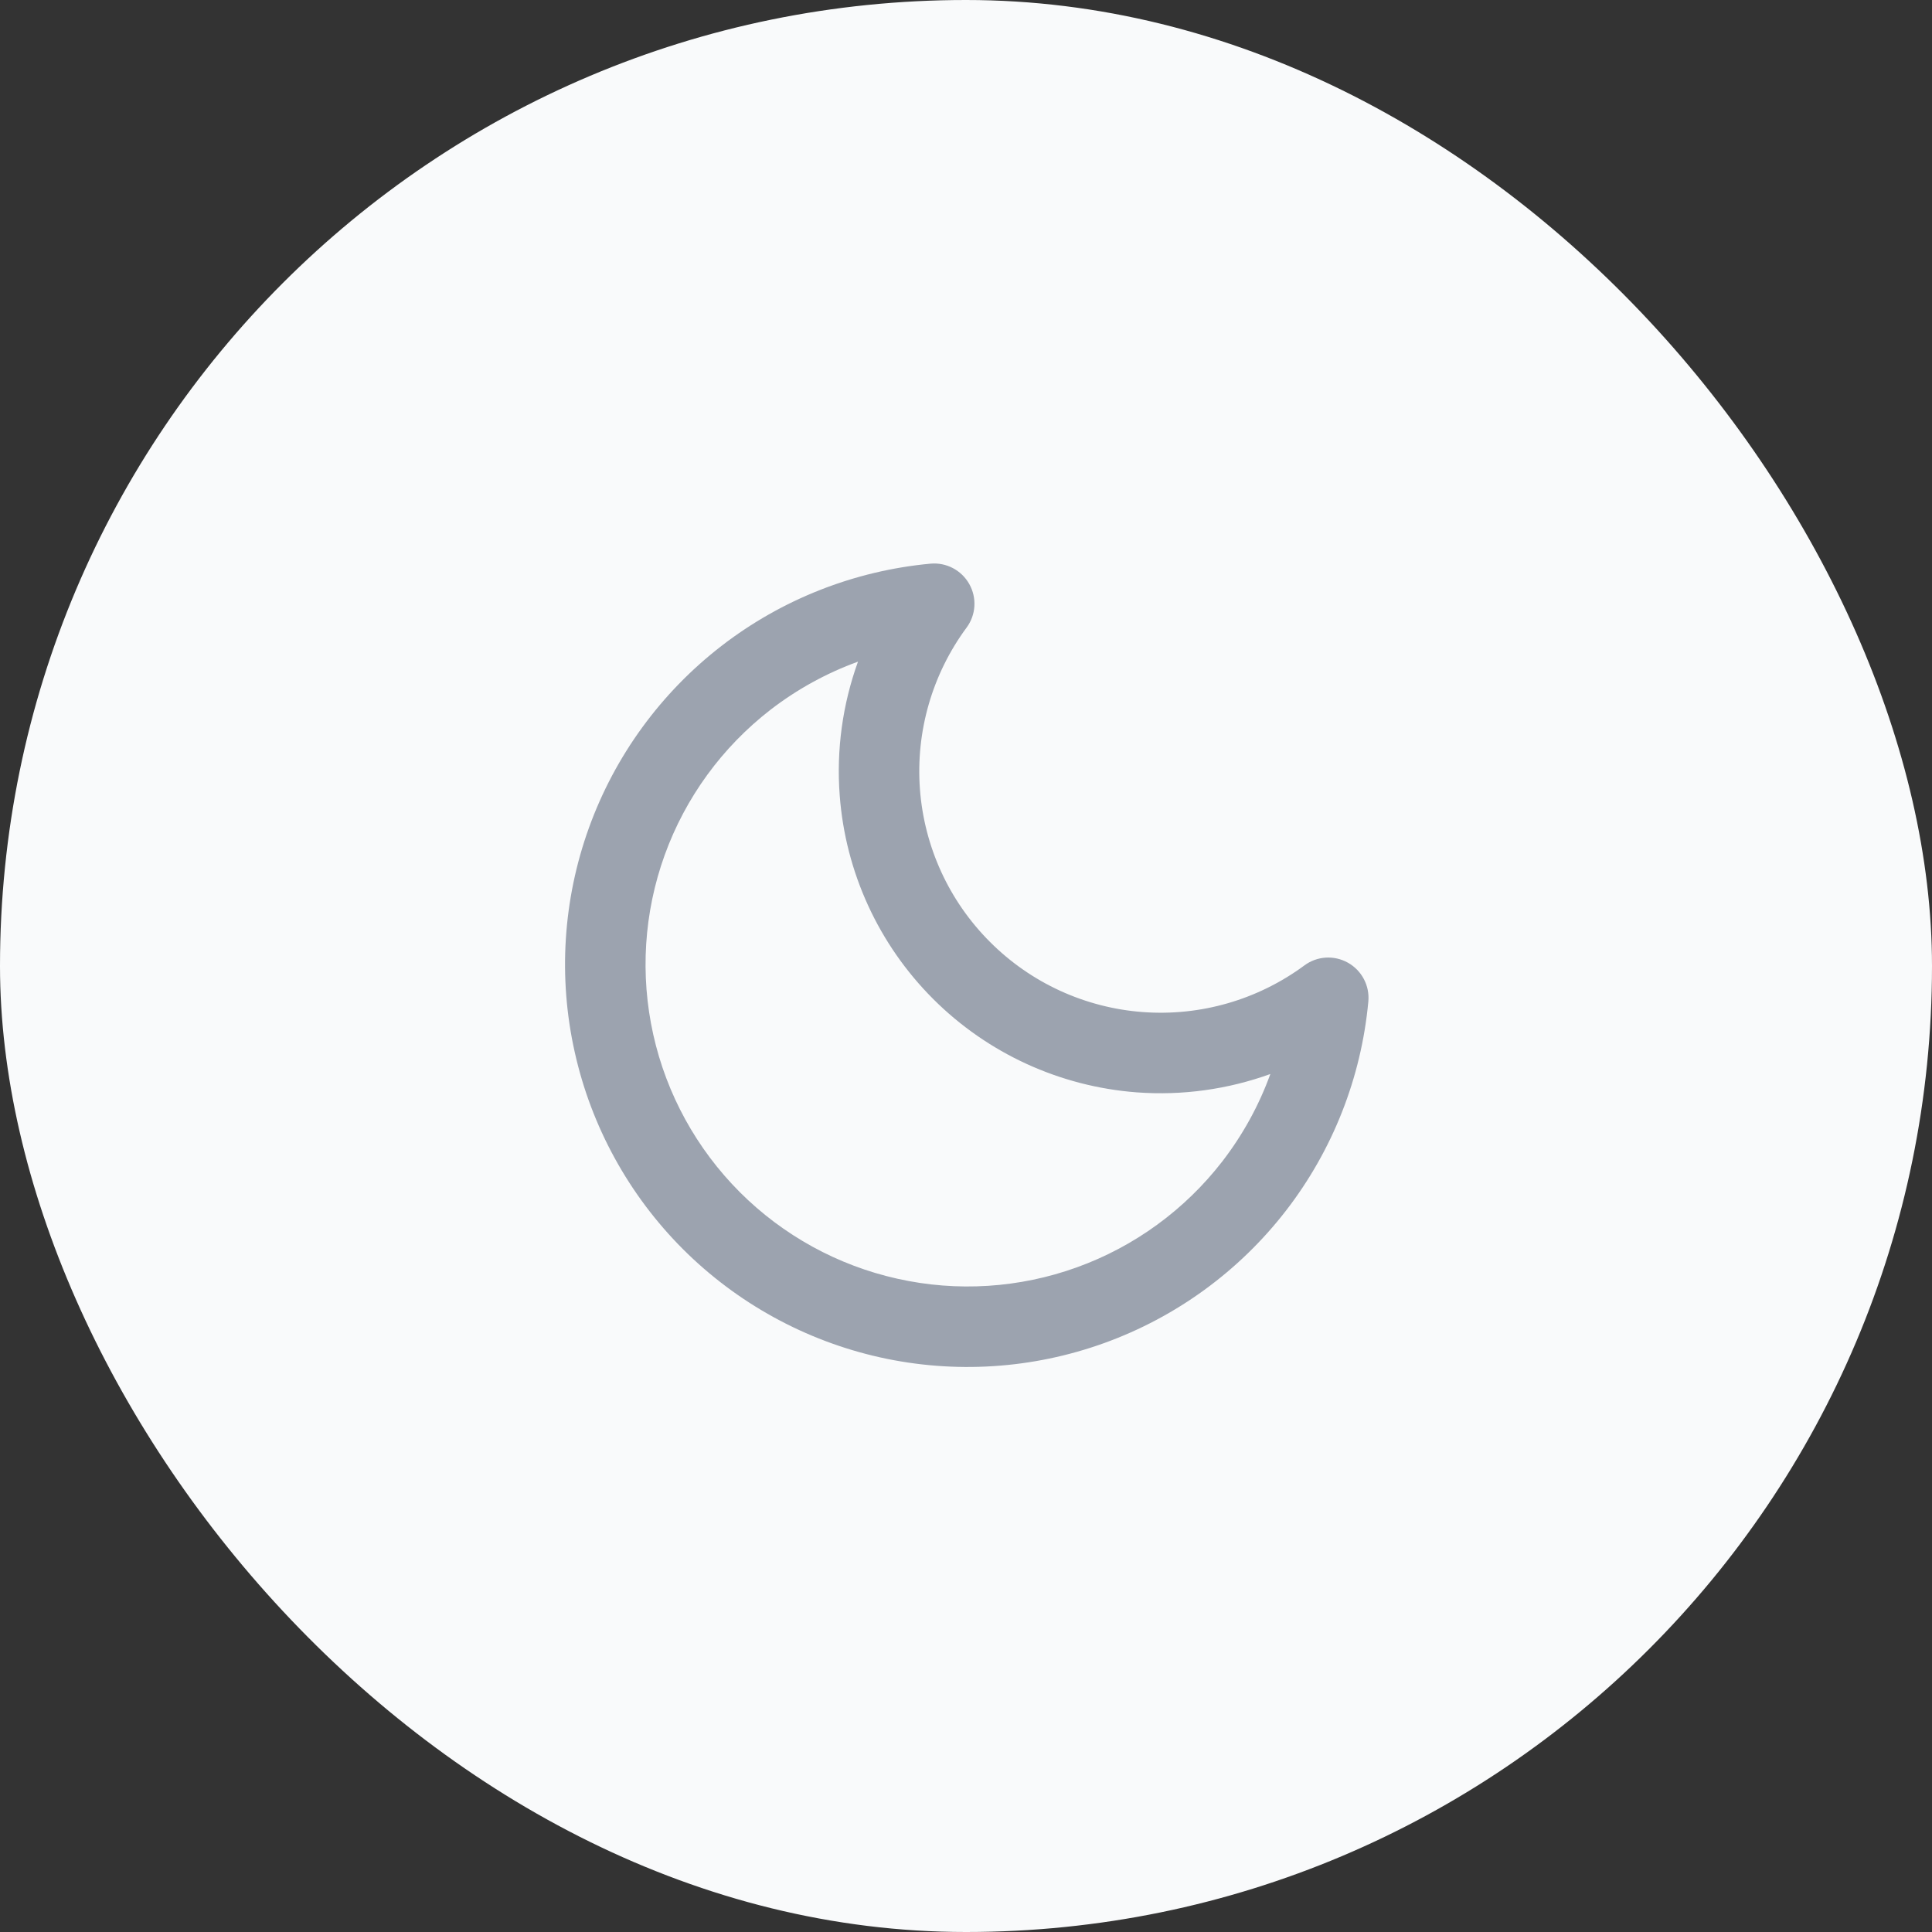 <svg width="32" height="32" viewBox="0 0 32 32" fill="none" xmlns="http://www.w3.org/2000/svg">
<rect x="0" y="0" width="32" height="32" fill="#333333" stroke="none"/>
<rect width="32" height="32" rx="16" fill="#F9FAFB"/>
<path fill-rule="evenodd" clip-rule="evenodd" d="M16.054 9.673C16.183 9.902 16.166 10.185 16.009 10.396C15.44 11.167 15.166 12.116 15.237 13.071C15.308 14.027 15.72 14.925 16.398 15.602C17.075 16.28 17.973 16.692 18.929 16.763C19.884 16.834 20.833 16.56 21.604 15.991C21.815 15.834 22.098 15.817 22.327 15.946C22.556 16.075 22.688 16.326 22.664 16.588C22.547 17.849 22.074 19.051 21.3 20.052C20.525 21.054 19.481 21.815 18.29 22.245C17.099 22.675 15.81 22.757 14.575 22.482C13.339 22.206 12.207 21.584 11.311 20.689C10.416 19.793 9.794 18.661 9.519 17.425C9.243 16.19 9.325 14.901 9.755 13.71C10.185 12.519 10.946 11.475 11.948 10.7C12.949 9.926 14.151 9.453 15.412 9.336C15.674 9.312 15.925 9.444 16.054 9.673ZM14.211 10.959C13.693 11.147 13.204 11.415 12.763 11.755C11.962 12.375 11.353 13.21 11.009 14.163C10.665 15.116 10.6 16.147 10.82 17.135C11.04 18.124 11.538 19.029 12.254 19.746C12.97 20.462 13.876 20.96 14.865 21.18C15.854 21.401 16.884 21.335 17.837 20.991C18.79 20.647 19.625 20.038 20.245 19.237C20.585 18.796 20.853 18.308 21.041 17.789C20.338 18.043 19.585 18.149 18.829 18.093C17.556 17.997 16.358 17.448 15.455 16.545C14.552 15.642 14.002 14.444 13.908 13.171C13.851 12.415 13.957 11.662 14.211 10.959Z" fill="#9CA3AF"/>
</svg>
